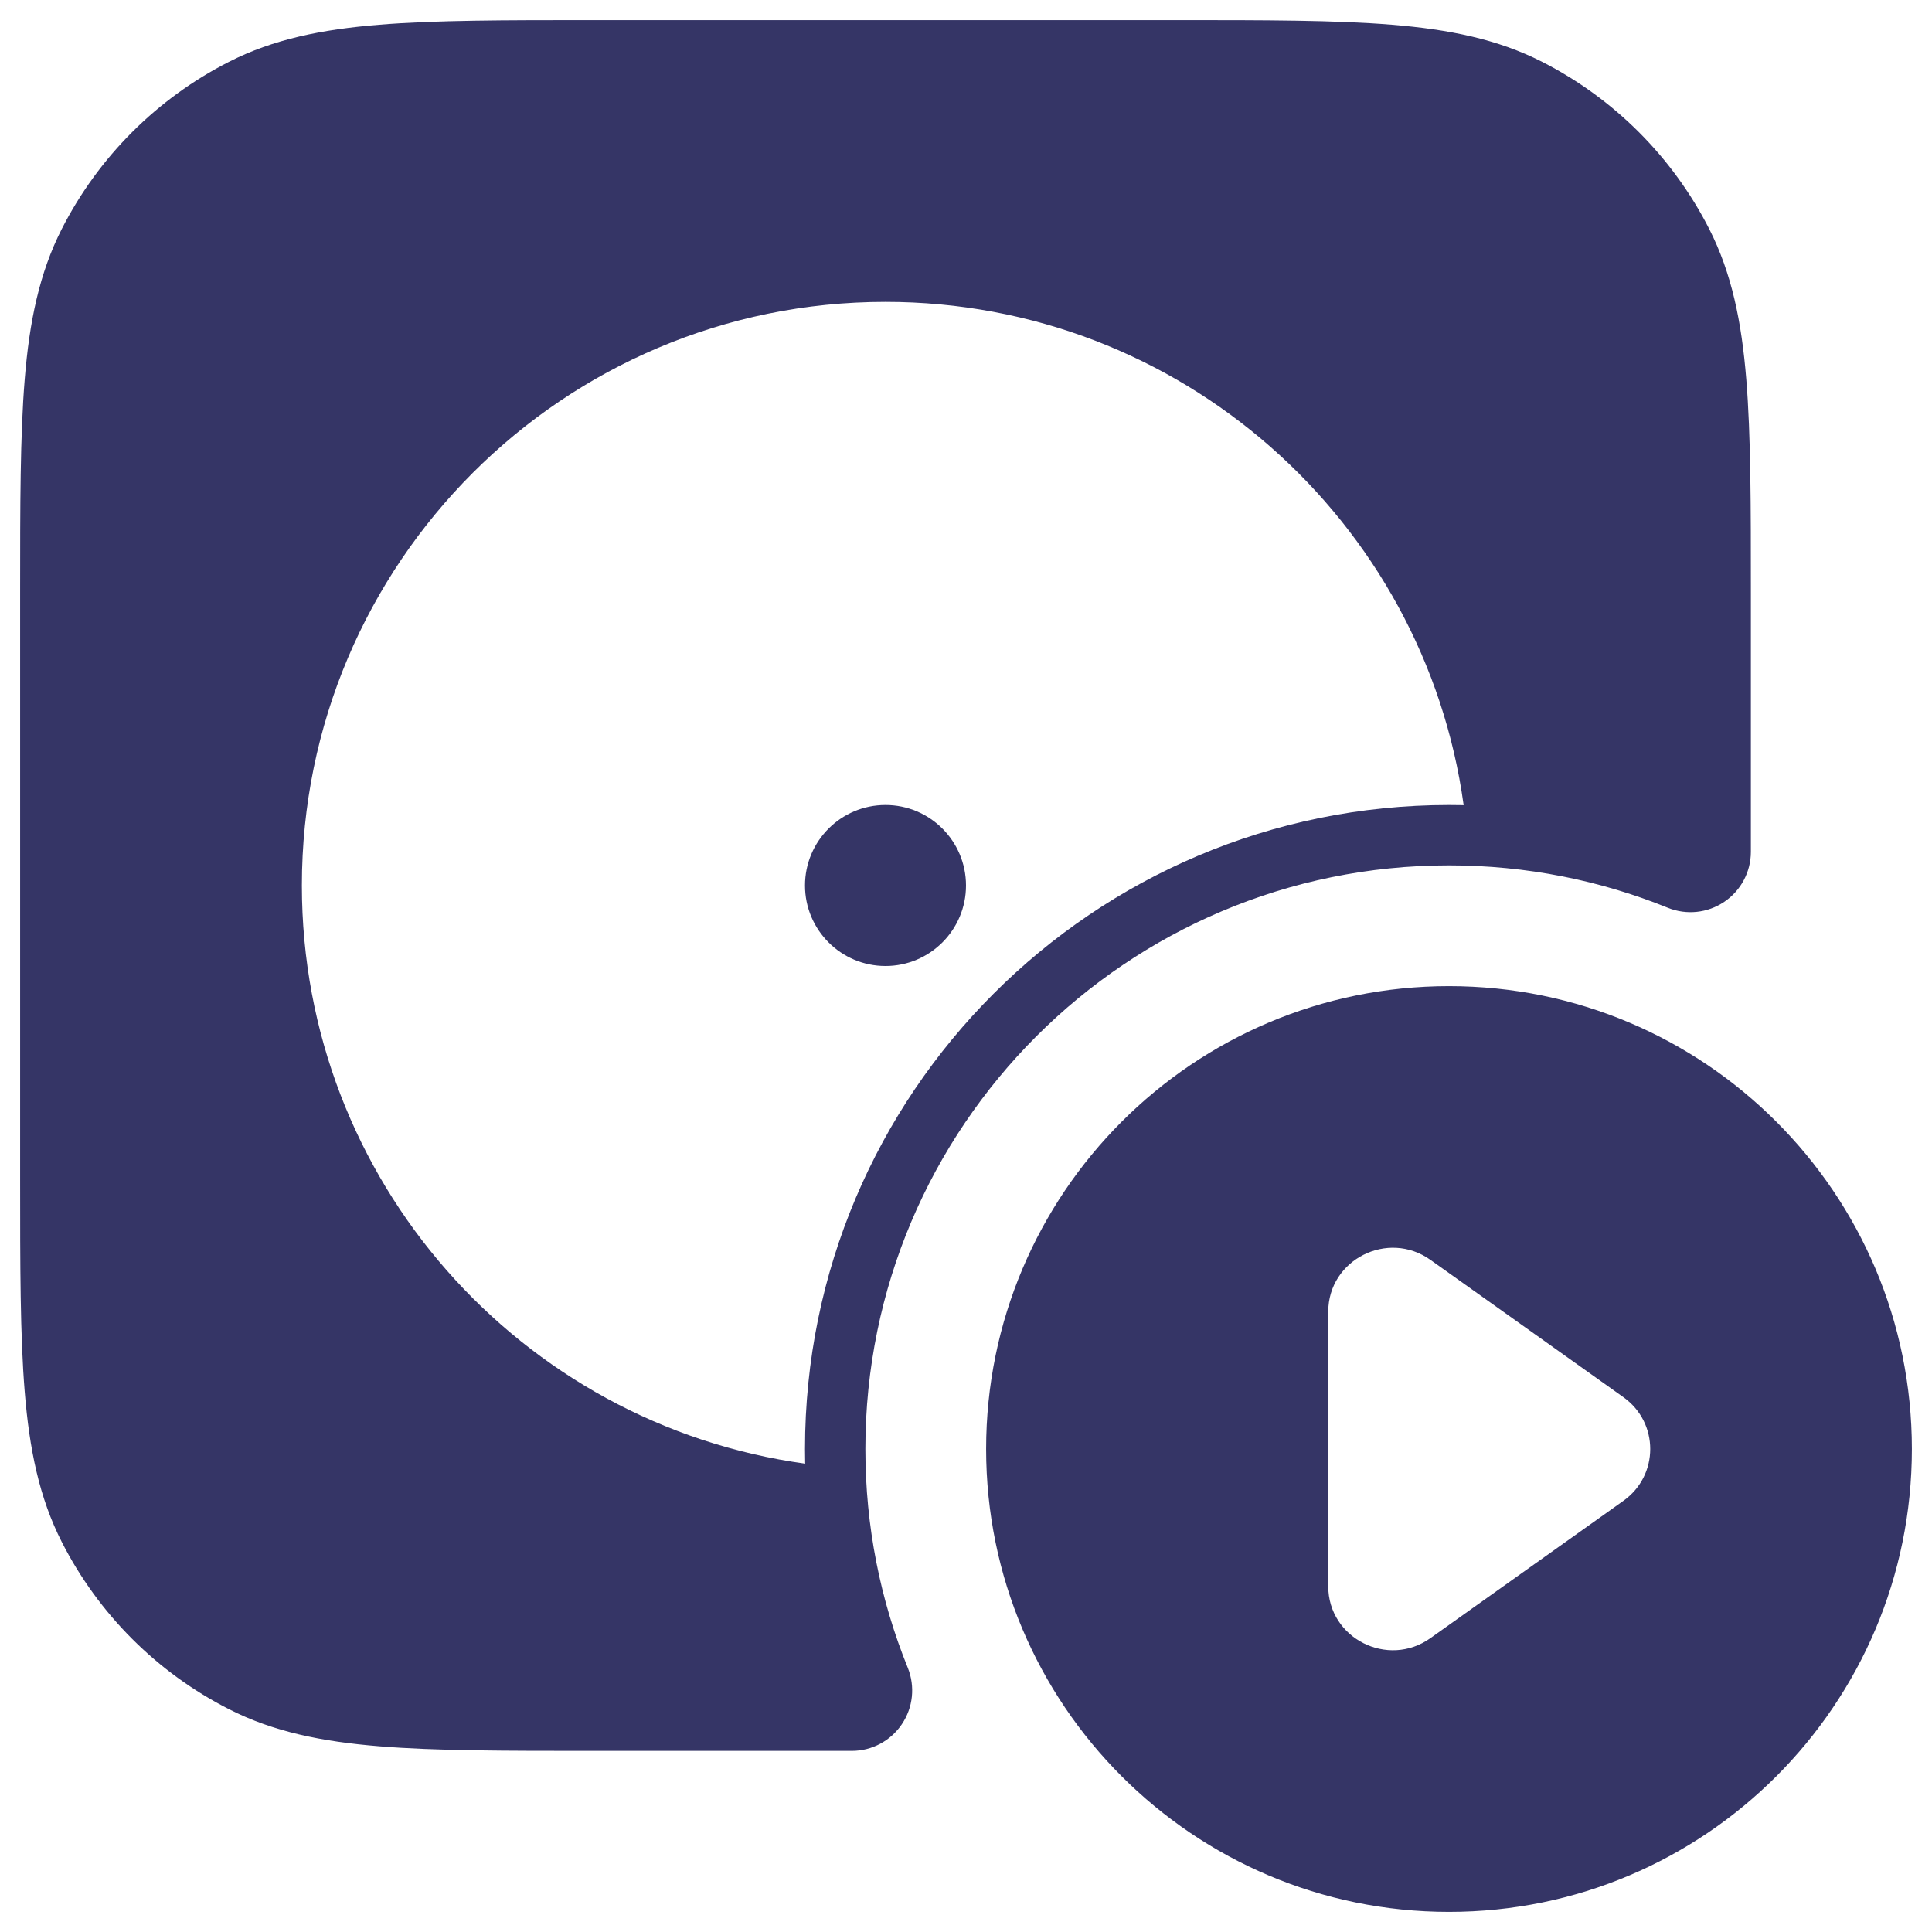 <svg width="24" height="24" viewBox="0 0 24 24" fill="none" xmlns="http://www.w3.org/2000/svg">
<g clip-path="url(#clip0_9001_293667)">
<path d="M11 10C10.448 10 10 10.448 10 11C10 11.552 10.448 12 11 12C11.552 12 12 11.552 12 11C12 10.448 11.552 10 11 10Z" fill="#353566"/>
<path fill-rule="evenodd" clip-rule="evenodd" d="M14.633 0.25H7.367C6.275 0.25 5.409 0.25 4.712 0.307C3.998 0.365 3.395 0.487 2.844 0.768C1.95 1.223 1.223 1.95 0.768 2.843C0.487 3.395 0.365 3.998 0.307 4.712C0.25 5.409 0.25 6.275 0.25 7.367V14.633C0.25 15.725 0.25 16.591 0.307 17.288C0.365 18.002 0.487 18.605 0.768 19.156C1.223 20.05 1.95 20.777 2.844 21.232C3.395 21.513 3.998 21.635 4.712 21.693C5.409 21.75 6.275 21.75 7.367 21.75H10.582C10.831 21.75 11.064 21.626 11.203 21.419C11.343 21.212 11.37 20.95 11.277 20.718C10.937 19.88 10.75 18.963 10.75 18C10.75 13.996 13.996 10.75 18 10.75C18.963 10.75 19.88 10.937 20.719 11.277C20.95 11.37 21.212 11.343 21.419 11.203C21.626 11.064 21.75 10.831 21.75 10.582V7.367C21.75 6.275 21.75 5.409 21.693 4.712C21.635 3.998 21.513 3.395 21.232 2.843C20.777 1.95 20.05 1.223 19.157 0.768C18.605 0.487 18.002 0.365 17.288 0.307C16.591 0.25 15.725 0.25 14.633 0.25ZM3.75 11C3.75 6.996 6.996 3.75 11 3.75C14.665 3.75 17.696 6.47 18.182 10.002C18.121 10.001 18.061 10 18 10C13.582 10 10 13.582 10 18C10 18.061 10.001 18.121 10.002 18.182C6.47 17.696 3.75 14.665 3.75 11Z" fill="#353566"/>
<path fill-rule="evenodd" clip-rule="evenodd" d="M12.25 18C12.25 14.824 14.824 12.25 18 12.25C21.176 12.25 23.75 14.824 23.75 18C23.75 21.176 21.176 23.75 18 23.75C14.824 23.75 12.25 21.176 12.25 18ZM20.166 17.356L17.77 15.651C17.24 15.273 16.5 15.648 16.5 16.295V19.705C16.5 20.352 17.24 20.727 17.77 20.349L20.166 18.644C20.611 18.328 20.611 17.672 20.166 17.356Z" fill="#353566"/>
</g>
<defs>
<clipPath id="clip0_9001_293667">
<rect width="24" height="24" fill="white"/>
</clipPath>
</defs>
</svg>
